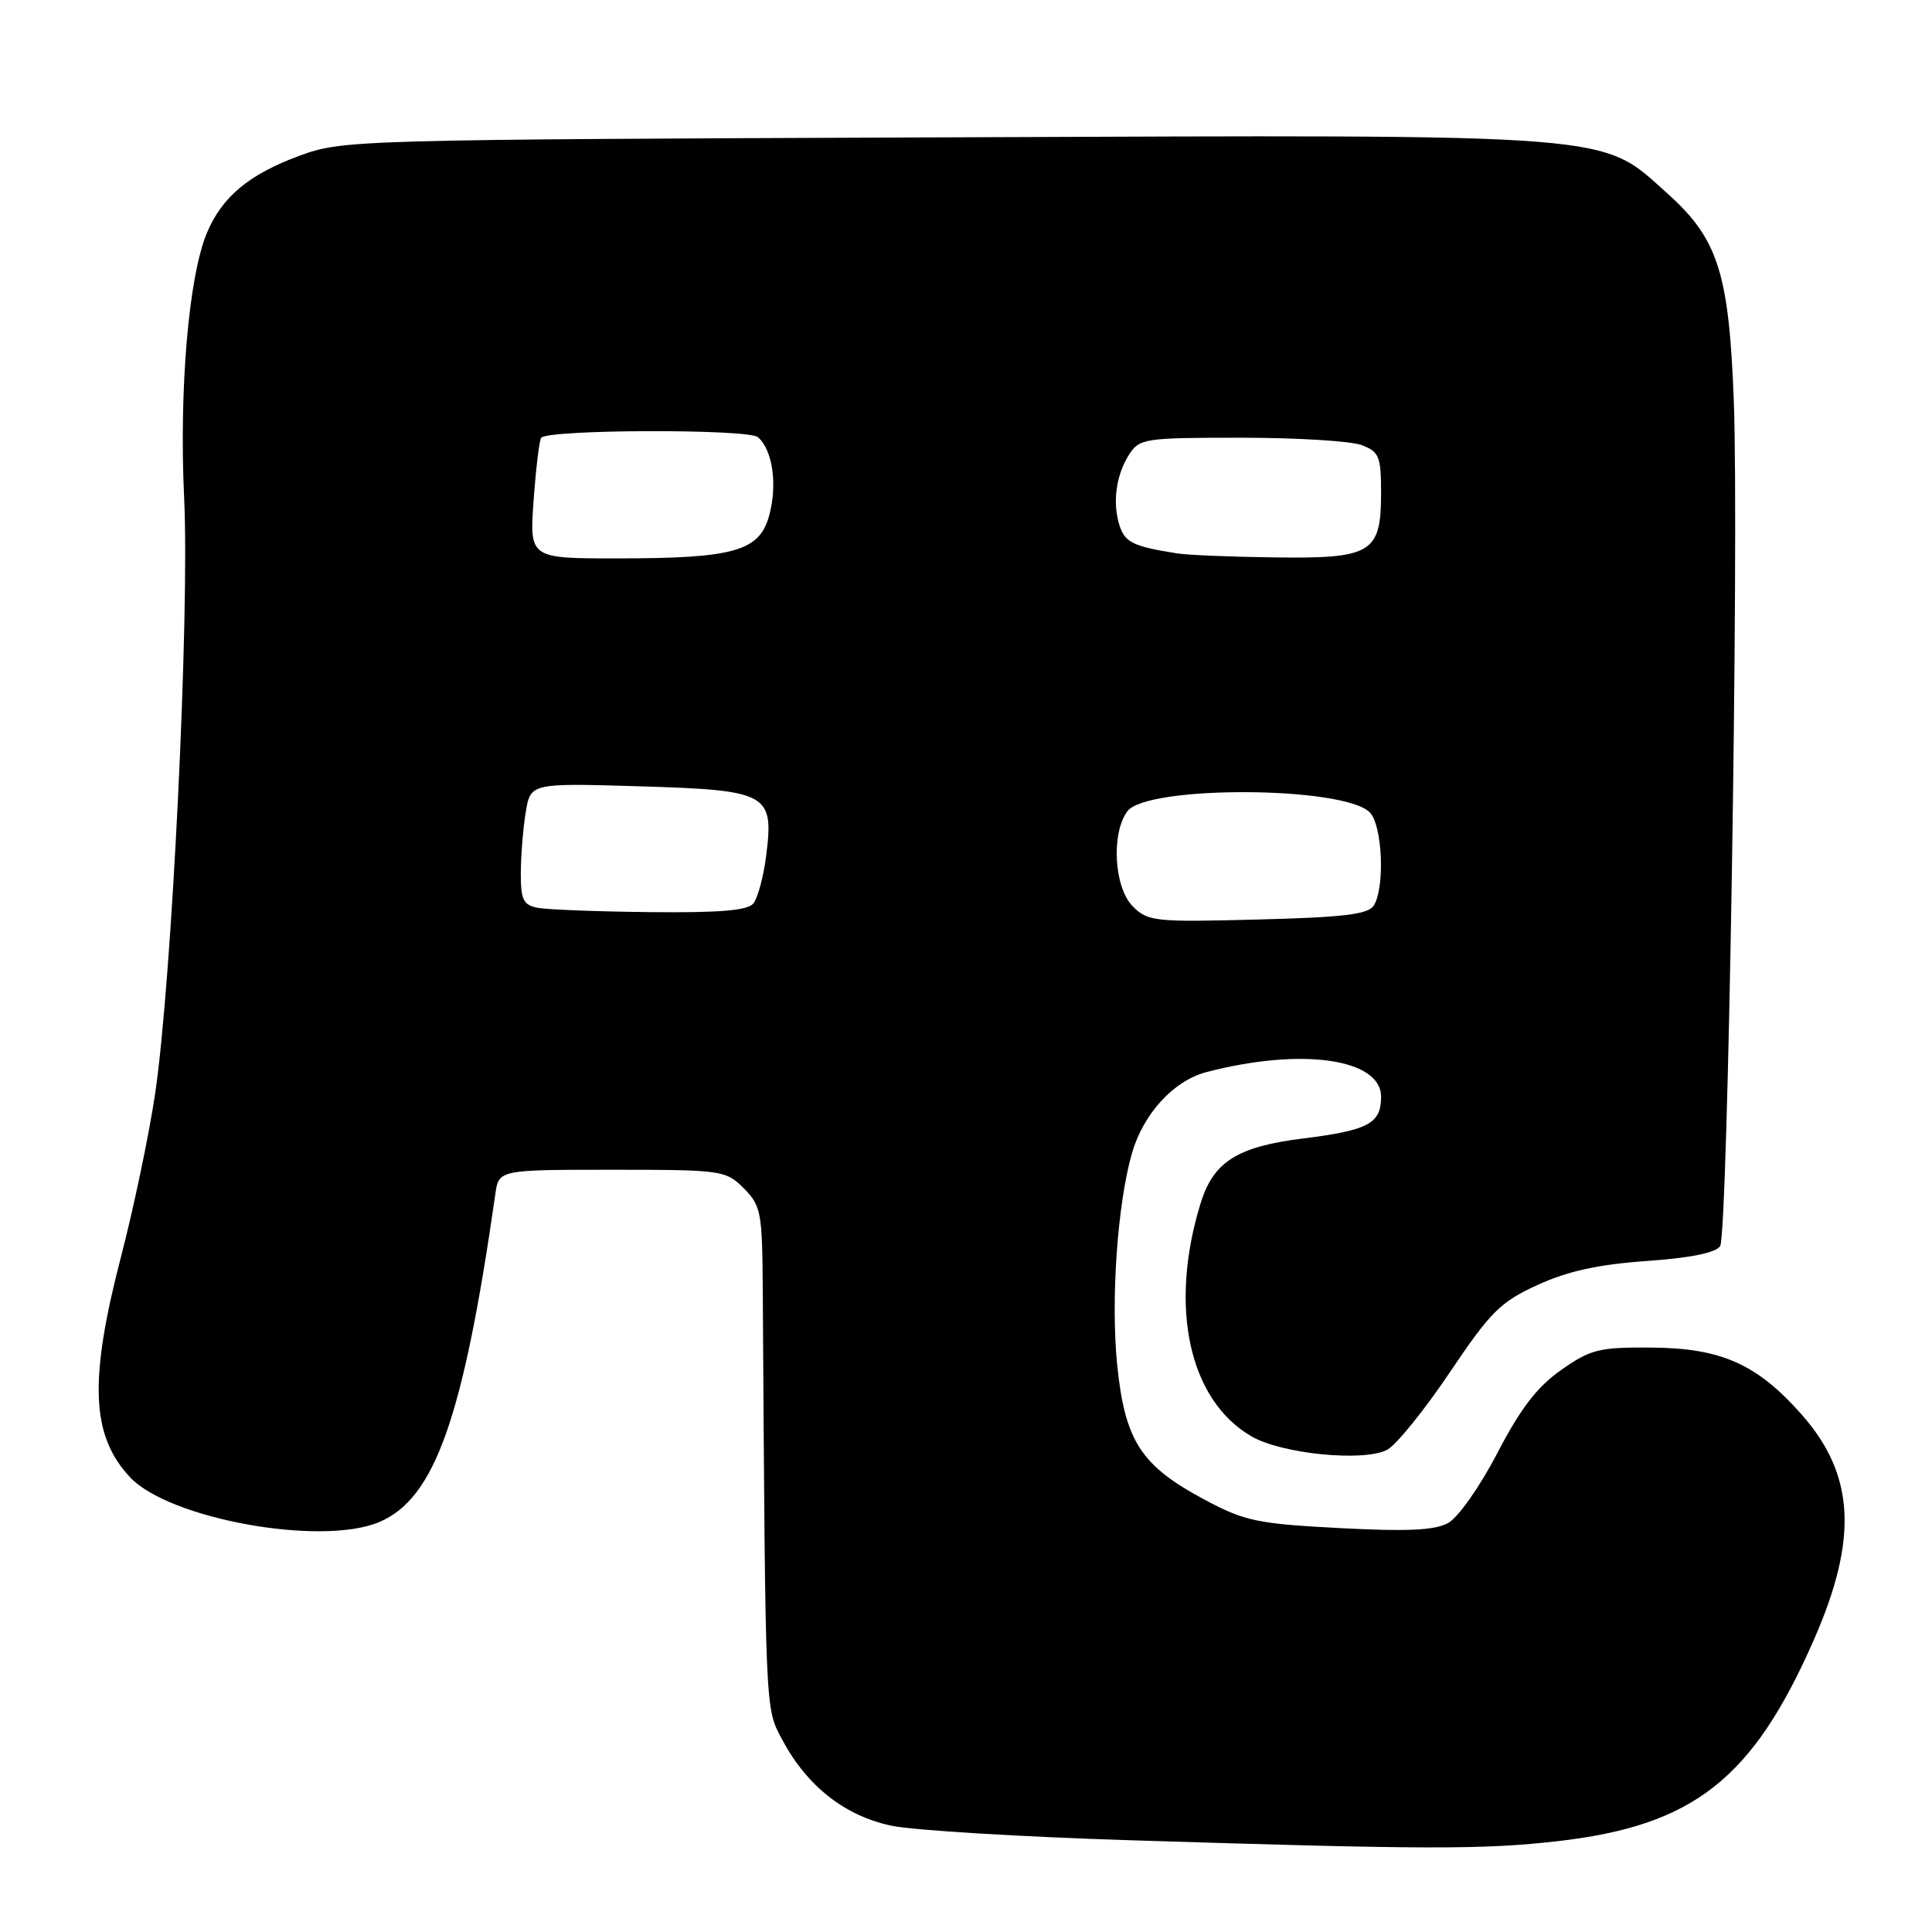 <?xml version="1.0" encoding="UTF-8" standalone="no"?>
<!DOCTYPE svg PUBLIC "-//W3C//DTD SVG 1.1//EN" "http://www.w3.org/Graphics/SVG/1.1/DTD/svg11.dtd" >
<svg xmlns="http://www.w3.org/2000/svg" xmlns:xlink="http://www.w3.org/1999/xlink" version="1.1" viewBox="0 0 256 256">
 <g >
 <path fill="currentColor"
d=" M 206.43 243.96 C 224.39 241.90 232.22 235.76 240.31 217.37 C 246.23 203.90 245.79 195.46 238.76 187.47 C 232.85 180.76 228.10 178.63 218.84 178.56 C 211.87 178.51 210.78 178.78 206.86 181.53 C 203.67 183.77 201.47 186.64 198.41 192.53 C 196.10 196.98 193.21 201.08 191.88 201.81 C 190.10 202.78 186.48 202.95 177.50 202.48 C 166.63 201.91 164.95 201.56 159.66 198.74 C 151.18 194.22 149.06 190.96 148.03 180.83 C 147.17 172.30 148.07 159.44 150.00 152.78 C 151.51 147.56 155.51 143.21 159.82 142.07 C 172.41 138.77 183.00 140.26 183.00 145.33 C 183.00 148.88 181.31 149.78 172.62 150.86 C 163.96 151.94 160.79 153.94 159.10 159.40 C 154.85 173.13 157.53 185.49 165.80 190.31 C 169.81 192.66 180.76 193.74 183.83 192.09 C 185.02 191.45 188.74 186.85 192.09 181.87 C 197.50 173.82 198.80 172.52 203.74 170.26 C 207.74 168.43 211.79 167.54 218.20 167.09 C 224.01 166.68 227.39 165.99 227.93 165.11 C 228.96 163.44 230.44 71.87 229.74 53.16 C 229.10 36.20 227.66 31.68 221.01 25.70 C 211.97 17.58 215.47 17.85 125.00 18.20 C 46.71 18.50 45.41 18.54 39.68 20.64 C 33.01 23.09 29.42 26.08 27.42 30.85 C 25.00 36.62 23.72 51.60 24.40 66.00 C 25.14 81.55 22.77 130.13 20.54 145.02 C 19.74 150.39 17.72 160.05 16.04 166.50 C 11.77 182.94 12.07 190.23 17.23 195.74 C 22.42 201.28 42.55 204.91 50.23 201.69 C 57.61 198.59 61.38 187.95 65.63 158.25 C 66.09 155.00 66.09 155.00 81.09 155.00 C 95.68 155.00 96.16 155.07 98.55 157.45 C 100.84 159.75 101.00 160.62 101.07 170.70 C 101.43 227.85 101.36 226.24 103.69 230.59 C 106.96 236.71 112.00 240.65 118.19 241.93 C 121.11 242.53 135.43 243.40 150.00 243.85 C 189.02 245.08 196.57 245.09 206.43 243.96 Z  M 150.11 120.11 C 147.62 117.62 147.21 110.47 149.37 107.51 C 151.91 104.04 178.01 104.15 181.50 107.64 C 183.18 109.33 183.54 117.60 182.03 119.99 C 181.29 121.16 178.04 121.55 166.65 121.84 C 153.04 122.20 152.10 122.10 150.11 120.11 Z  M 71.25 120.29 C 69.34 119.93 69.00 119.22 69.01 115.68 C 69.02 113.38 69.31 109.76 69.66 107.63 C 70.30 103.76 70.30 103.76 84.78 104.19 C 101.85 104.71 102.58 105.11 101.51 113.48 C 101.16 116.21 100.40 119.02 99.81 119.73 C 99.05 120.65 95.28 120.96 86.13 120.86 C 79.18 120.79 72.49 120.53 71.25 120.29 Z  M 70.71 66.25 C 71.02 61.99 71.47 58.27 71.72 58.00 C 72.71 56.89 99.08 56.82 100.41 57.92 C 102.37 59.55 103.05 64.23 101.91 68.35 C 100.62 73.04 97.23 73.99 81.83 73.99 C 70.15 74.00 70.15 74.00 70.71 66.25 Z  M 156.00 73.33 C 150.25 72.43 149.10 71.88 148.38 69.75 C 147.37 66.73 147.85 62.99 149.60 60.25 C 150.98 58.10 151.64 58.00 164.46 58.00 C 171.83 58.00 179.02 58.44 180.43 58.98 C 182.75 59.86 183.00 60.48 183.00 65.32 C 183.00 73.29 181.77 74.03 168.92 73.86 C 163.19 73.79 157.38 73.55 156.00 73.33 Z "/>
</g>
</svg>
